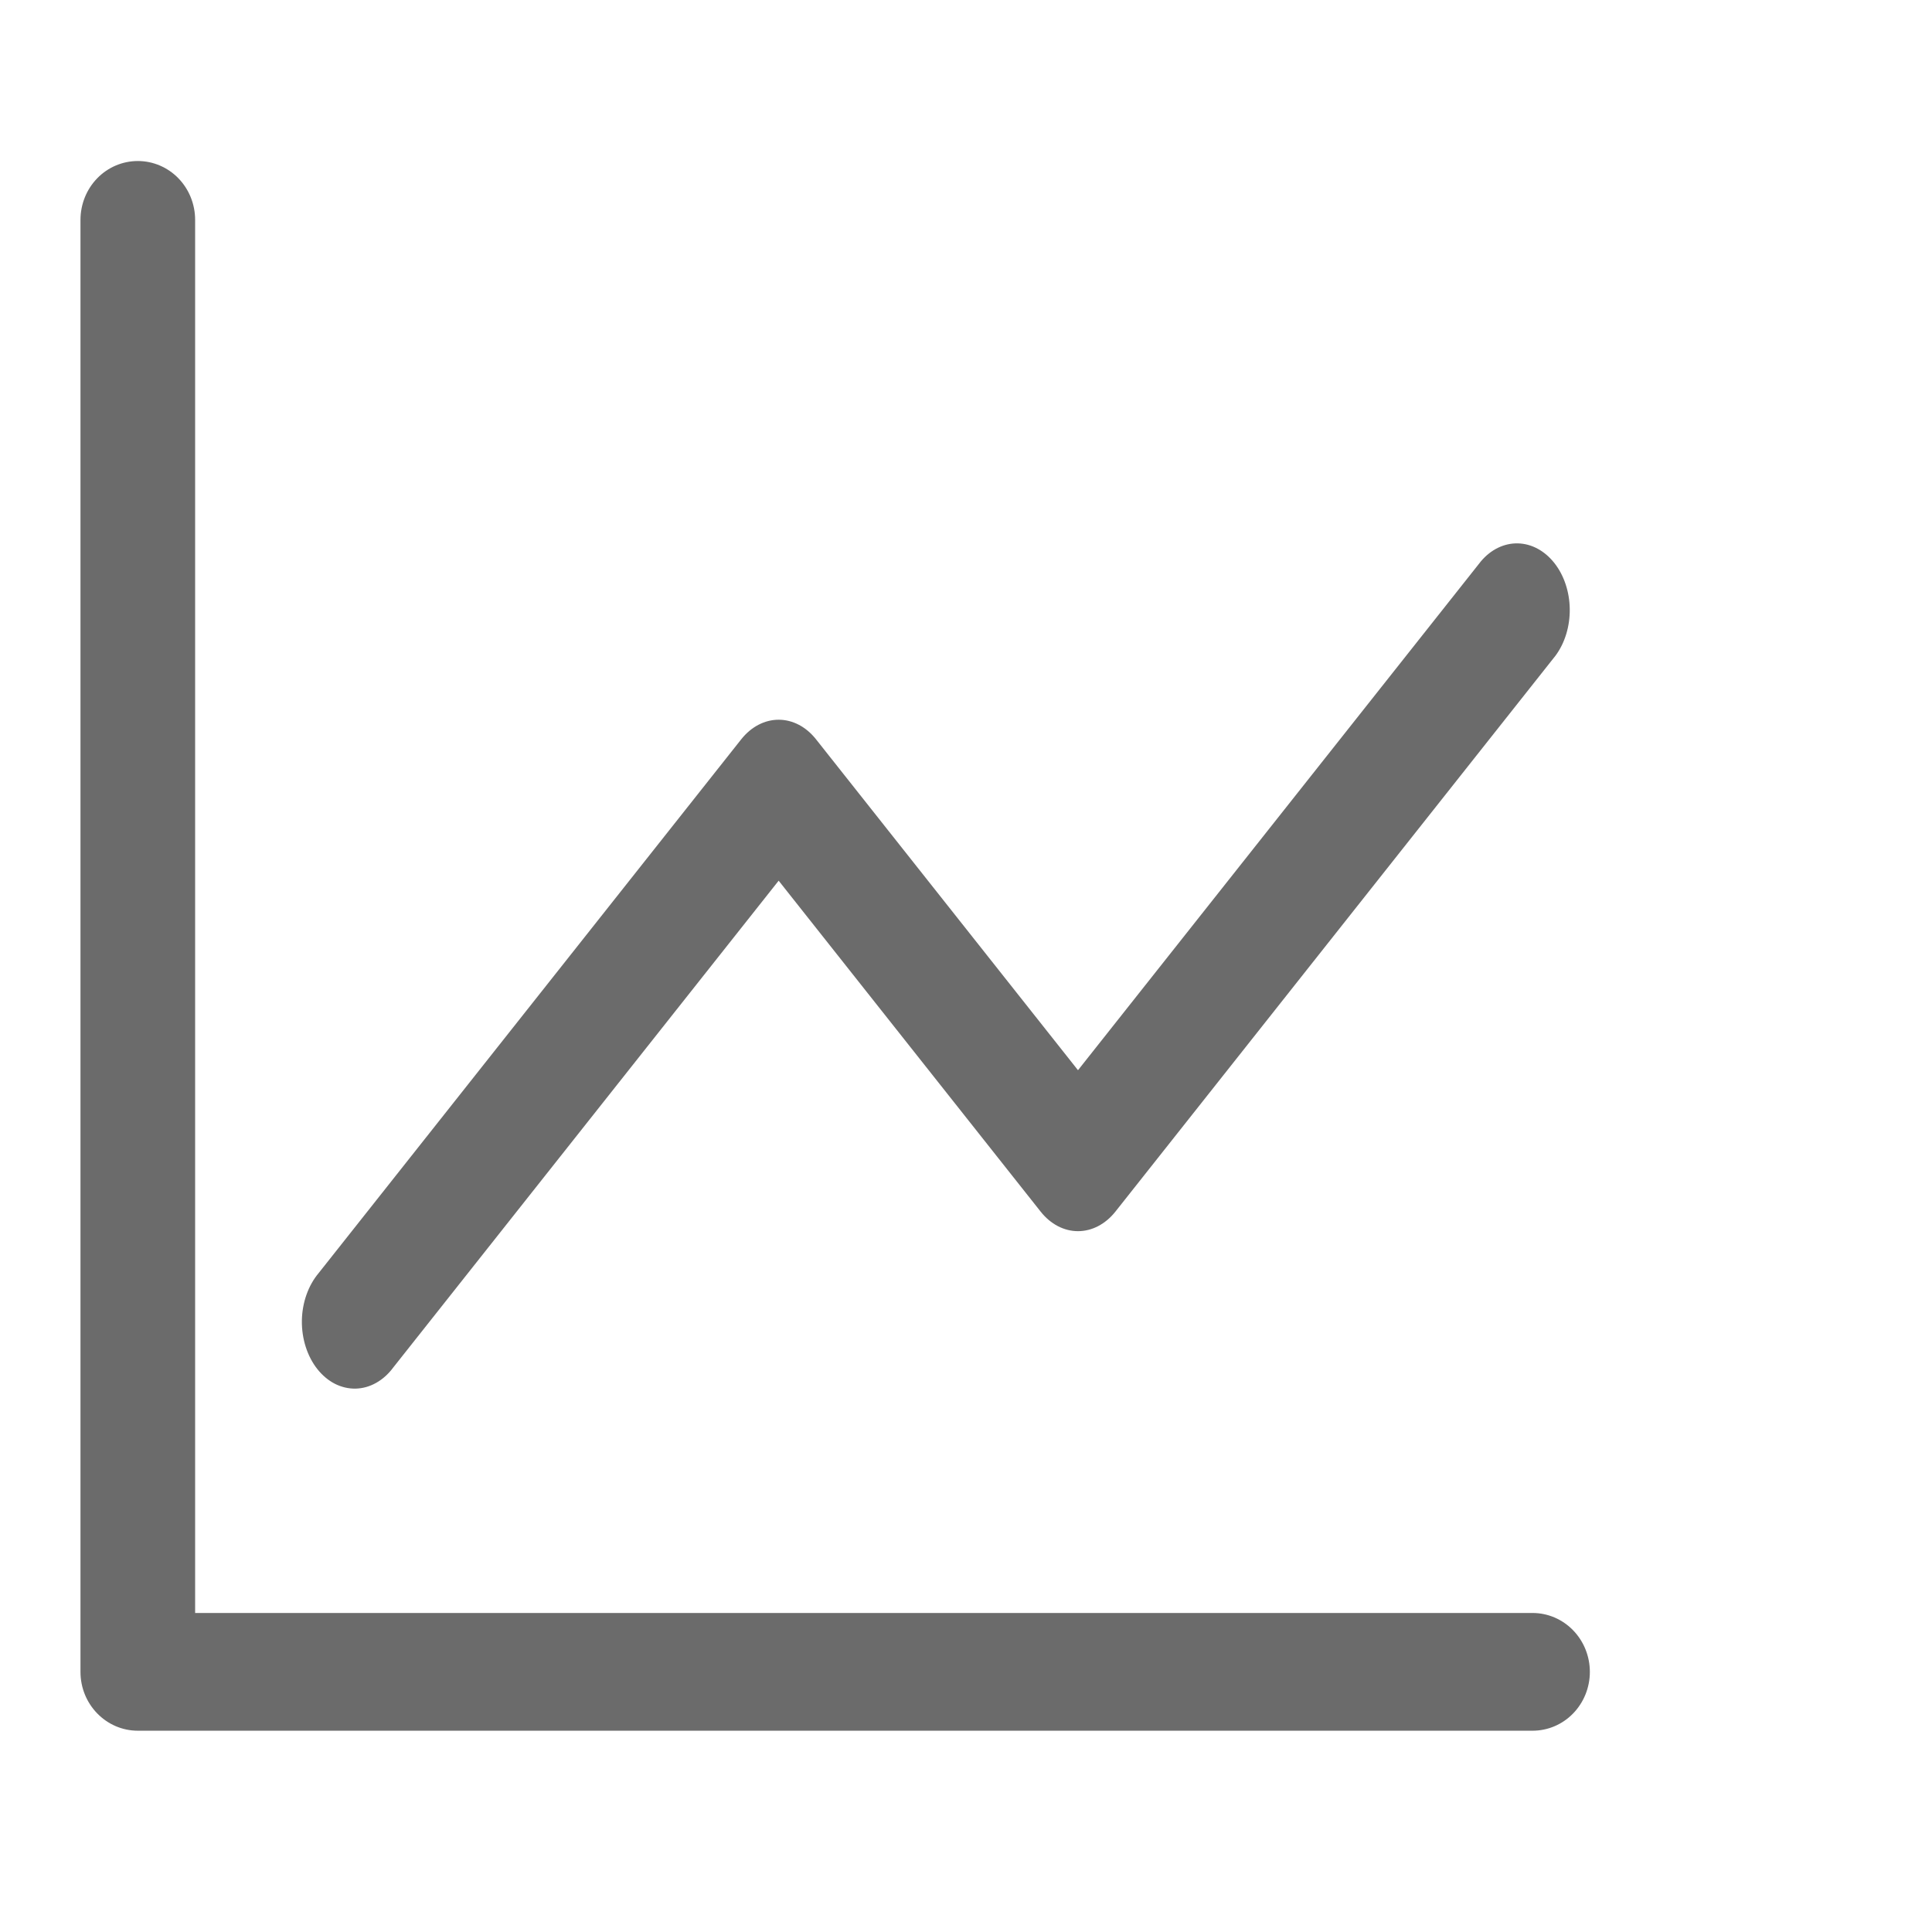 <svg width="32" height="32" viewBox="0 0 32 32" fill="none" xmlns="http://www.w3.org/2000/svg">
<path d="M3.232 3.642C3.232 3.383 3.132 3.135 2.954 2.952C2.776 2.769 2.534 2.667 2.283 2.667C2.031 2.667 1.789 2.769 1.611 2.952C1.433 3.135 1.333 3.383 1.333 3.642V27.692C1.333 28.23 1.759 28.666 2.283 28.666H25.384C25.636 28.666 25.877 28.564 26.055 28.381C26.233 28.198 26.333 27.95 26.333 27.692C26.333 27.433 26.233 27.185 26.055 27.002C25.877 26.819 25.636 26.716 25.384 26.716H3.232V3.642Z" fill="#6B6B6B"/>
<path d="M25.765 10.859C25.92 10.649 26.004 10.372 26 10.086C25.996 9.799 25.904 9.526 25.744 9.324C25.583 9.121 25.367 9.005 25.14 9C24.914 8.995 24.694 9.101 24.529 9.297L17.855 17.726L13.515 12.244C13.351 12.037 13.129 11.921 12.897 11.921C12.665 11.921 12.443 12.037 12.278 12.244L5.278 21.086C5.193 21.187 5.124 21.309 5.076 21.445C5.028 21.581 5.002 21.727 5 21.875C4.998 22.024 5.02 22.171 5.064 22.309C5.108 22.446 5.173 22.571 5.256 22.676C5.339 22.781 5.438 22.864 5.547 22.92C5.656 22.975 5.773 23.002 5.89 23C6.008 22.997 6.124 22.965 6.231 22.904C6.338 22.844 6.435 22.757 6.515 22.648L12.897 14.587L17.237 20.069C17.401 20.276 17.623 20.392 17.855 20.392C18.087 20.392 18.309 20.276 18.474 20.069L25.765 10.859Z" fill="#6B6B6B"/>
</svg>

